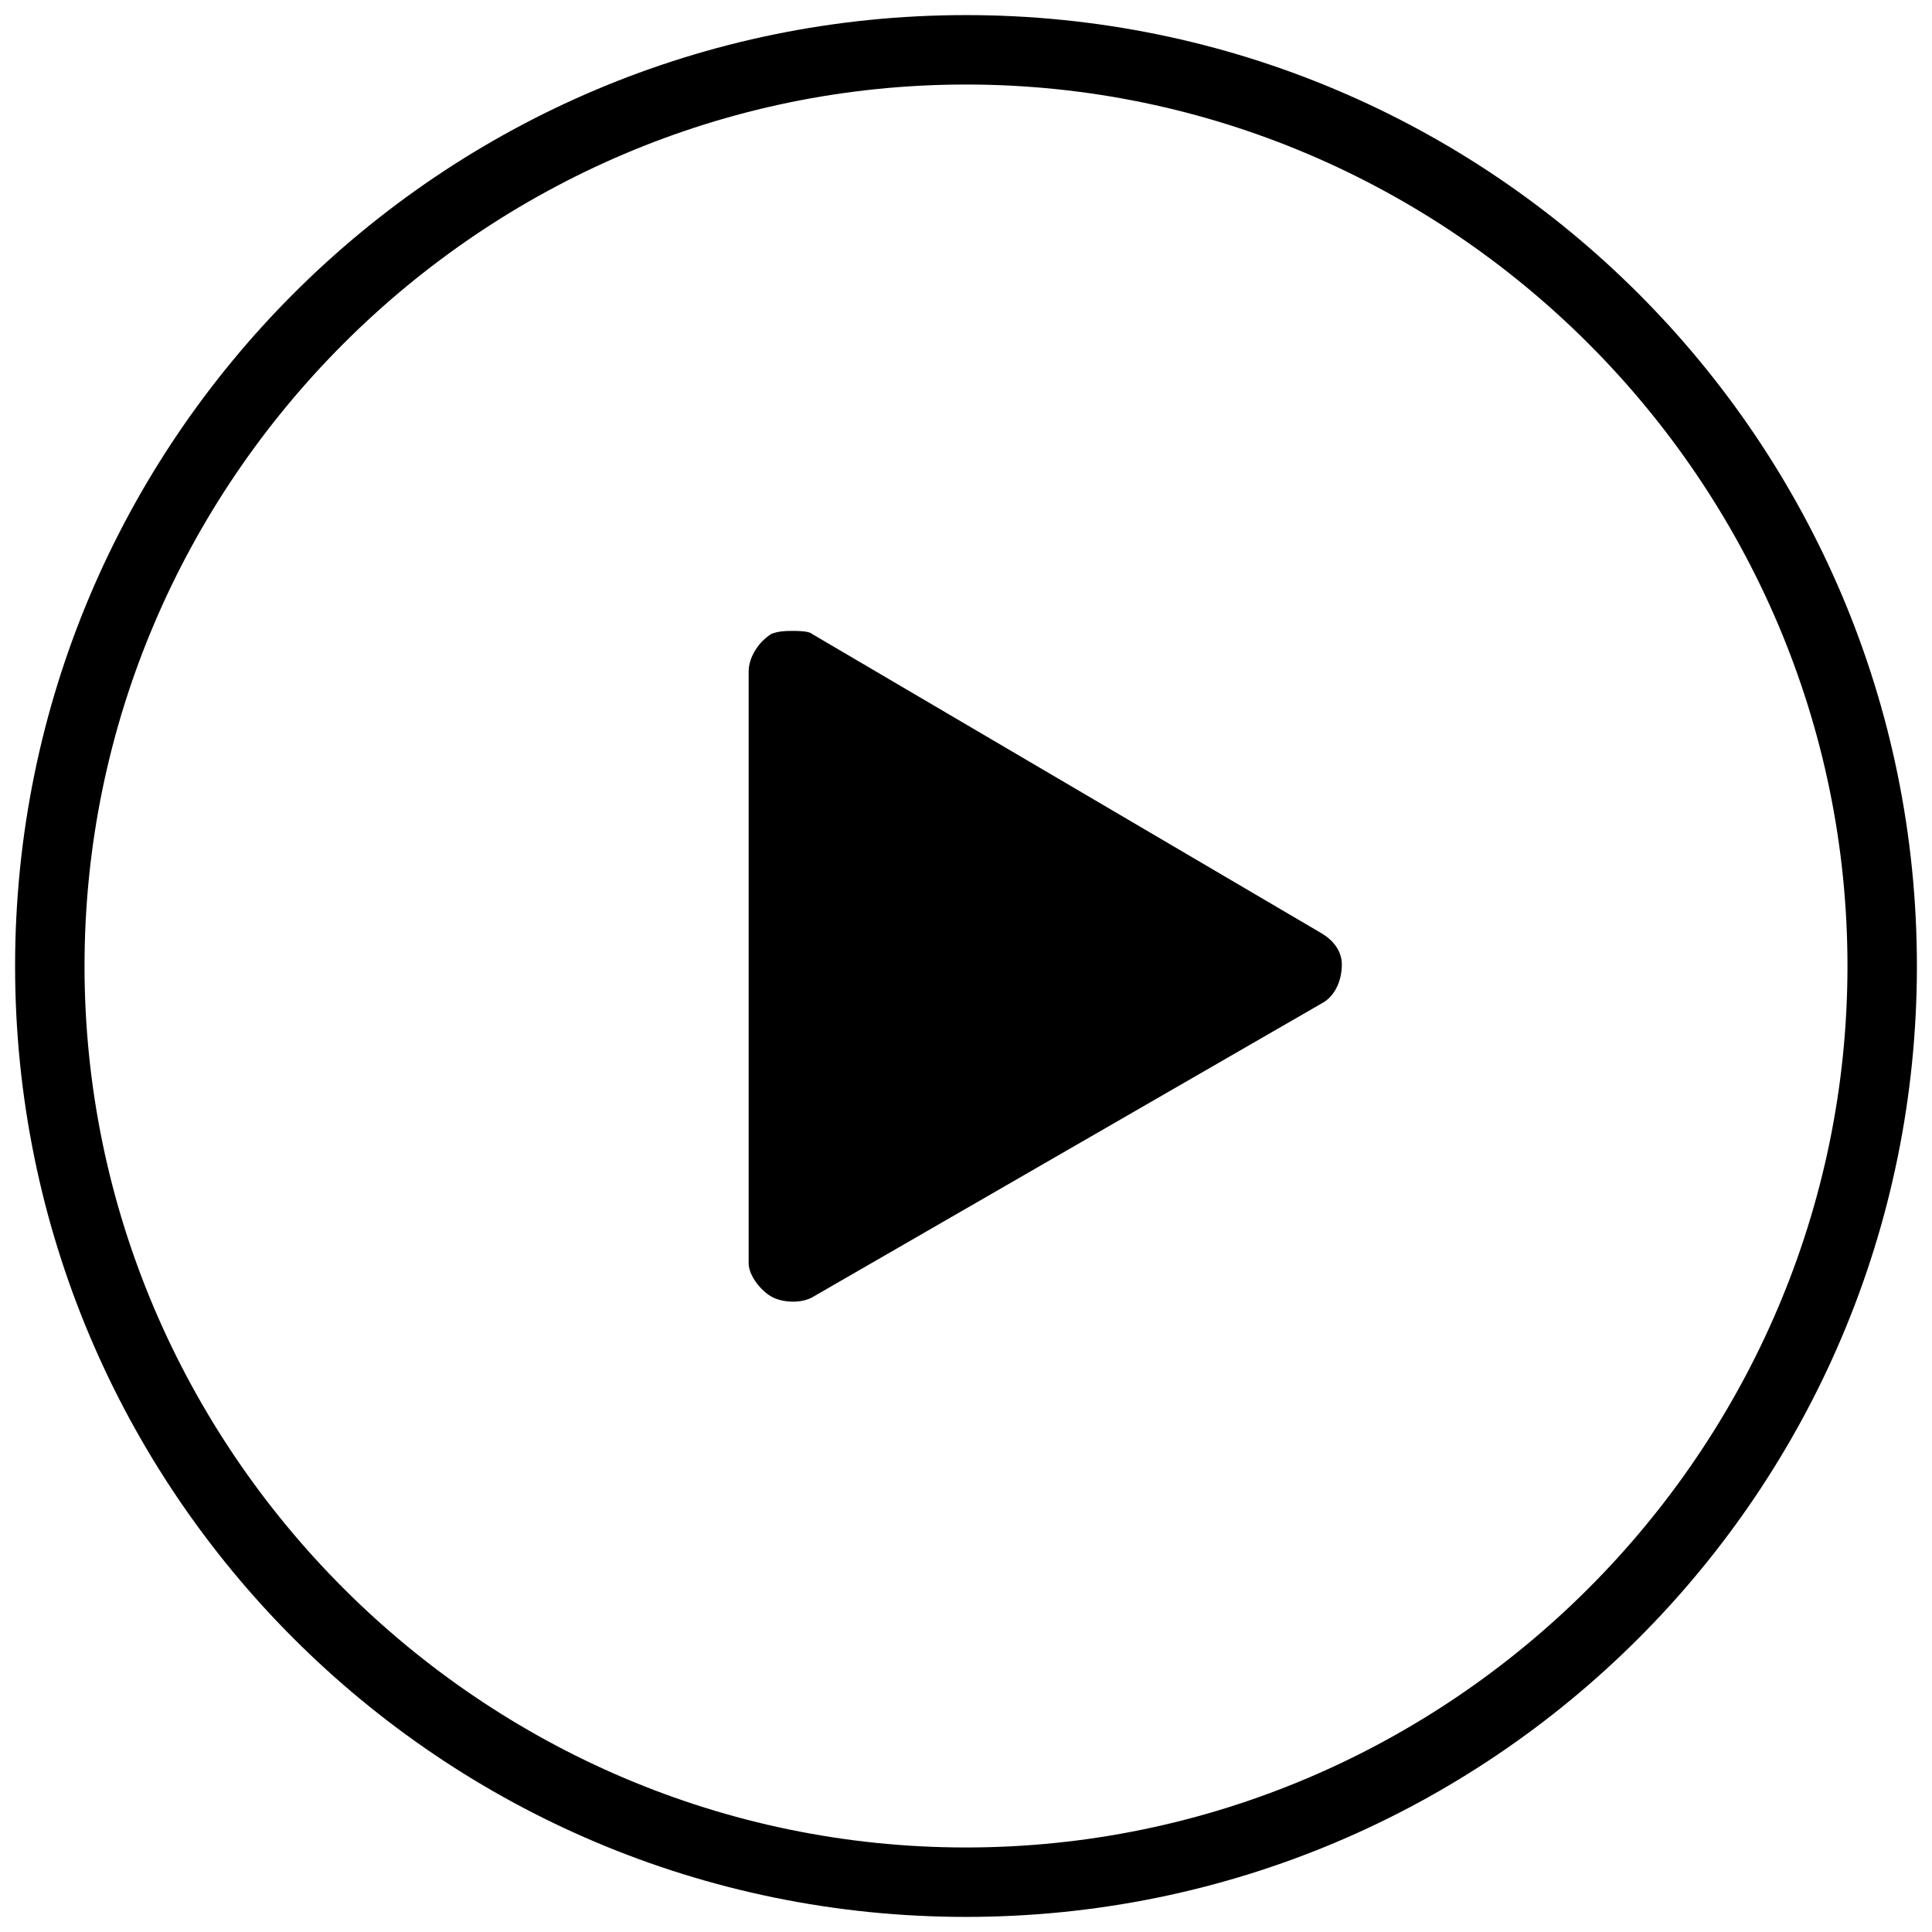 <?xml version="1.0" encoding="utf-8"?>
<!-- Generator: Adobe Illustrator 25.3.0, SVG Export Plug-In . SVG Version: 6.00 Build 0)  -->
<svg version="1.1" id="Layer_1" xmlns="http://www.w3.org/2000/svg" xmlns:xlink="http://www.w3.org/1999/xlink" x="0px" y="0px"
	 viewBox="0 0 128 128" style="enable-background:new 0 0 128 128;" xml:space="preserve">
<path d="M64,1C29.2,1,1,29.2,1,64s28.2,63,63,63s63-28.2,63-63S98.8,1,64,1z M64,122.4C31.9,122.4,5.6,96.1,5.6,64S31.9,5.6,64,5.6
	s58.4,26.3,58.4,58.4S96.1,122.4,64,122.4z M87.5,61.8L53.8,42c-0.2-0.2-1-0.2-1.2-0.2c-0.5,0-1,0-1.5,0.2c-0.8,0.5-1.5,1.5-1.5,2.5
	v39.2c0,0.8,0.8,1.8,1.5,2.2s2,0.5,2.8,0l33.8-19.5c0.8-0.5,1.2-1.5,1.2-2.5S88.2,62.2,87.5,61.8z"/>
</svg>
